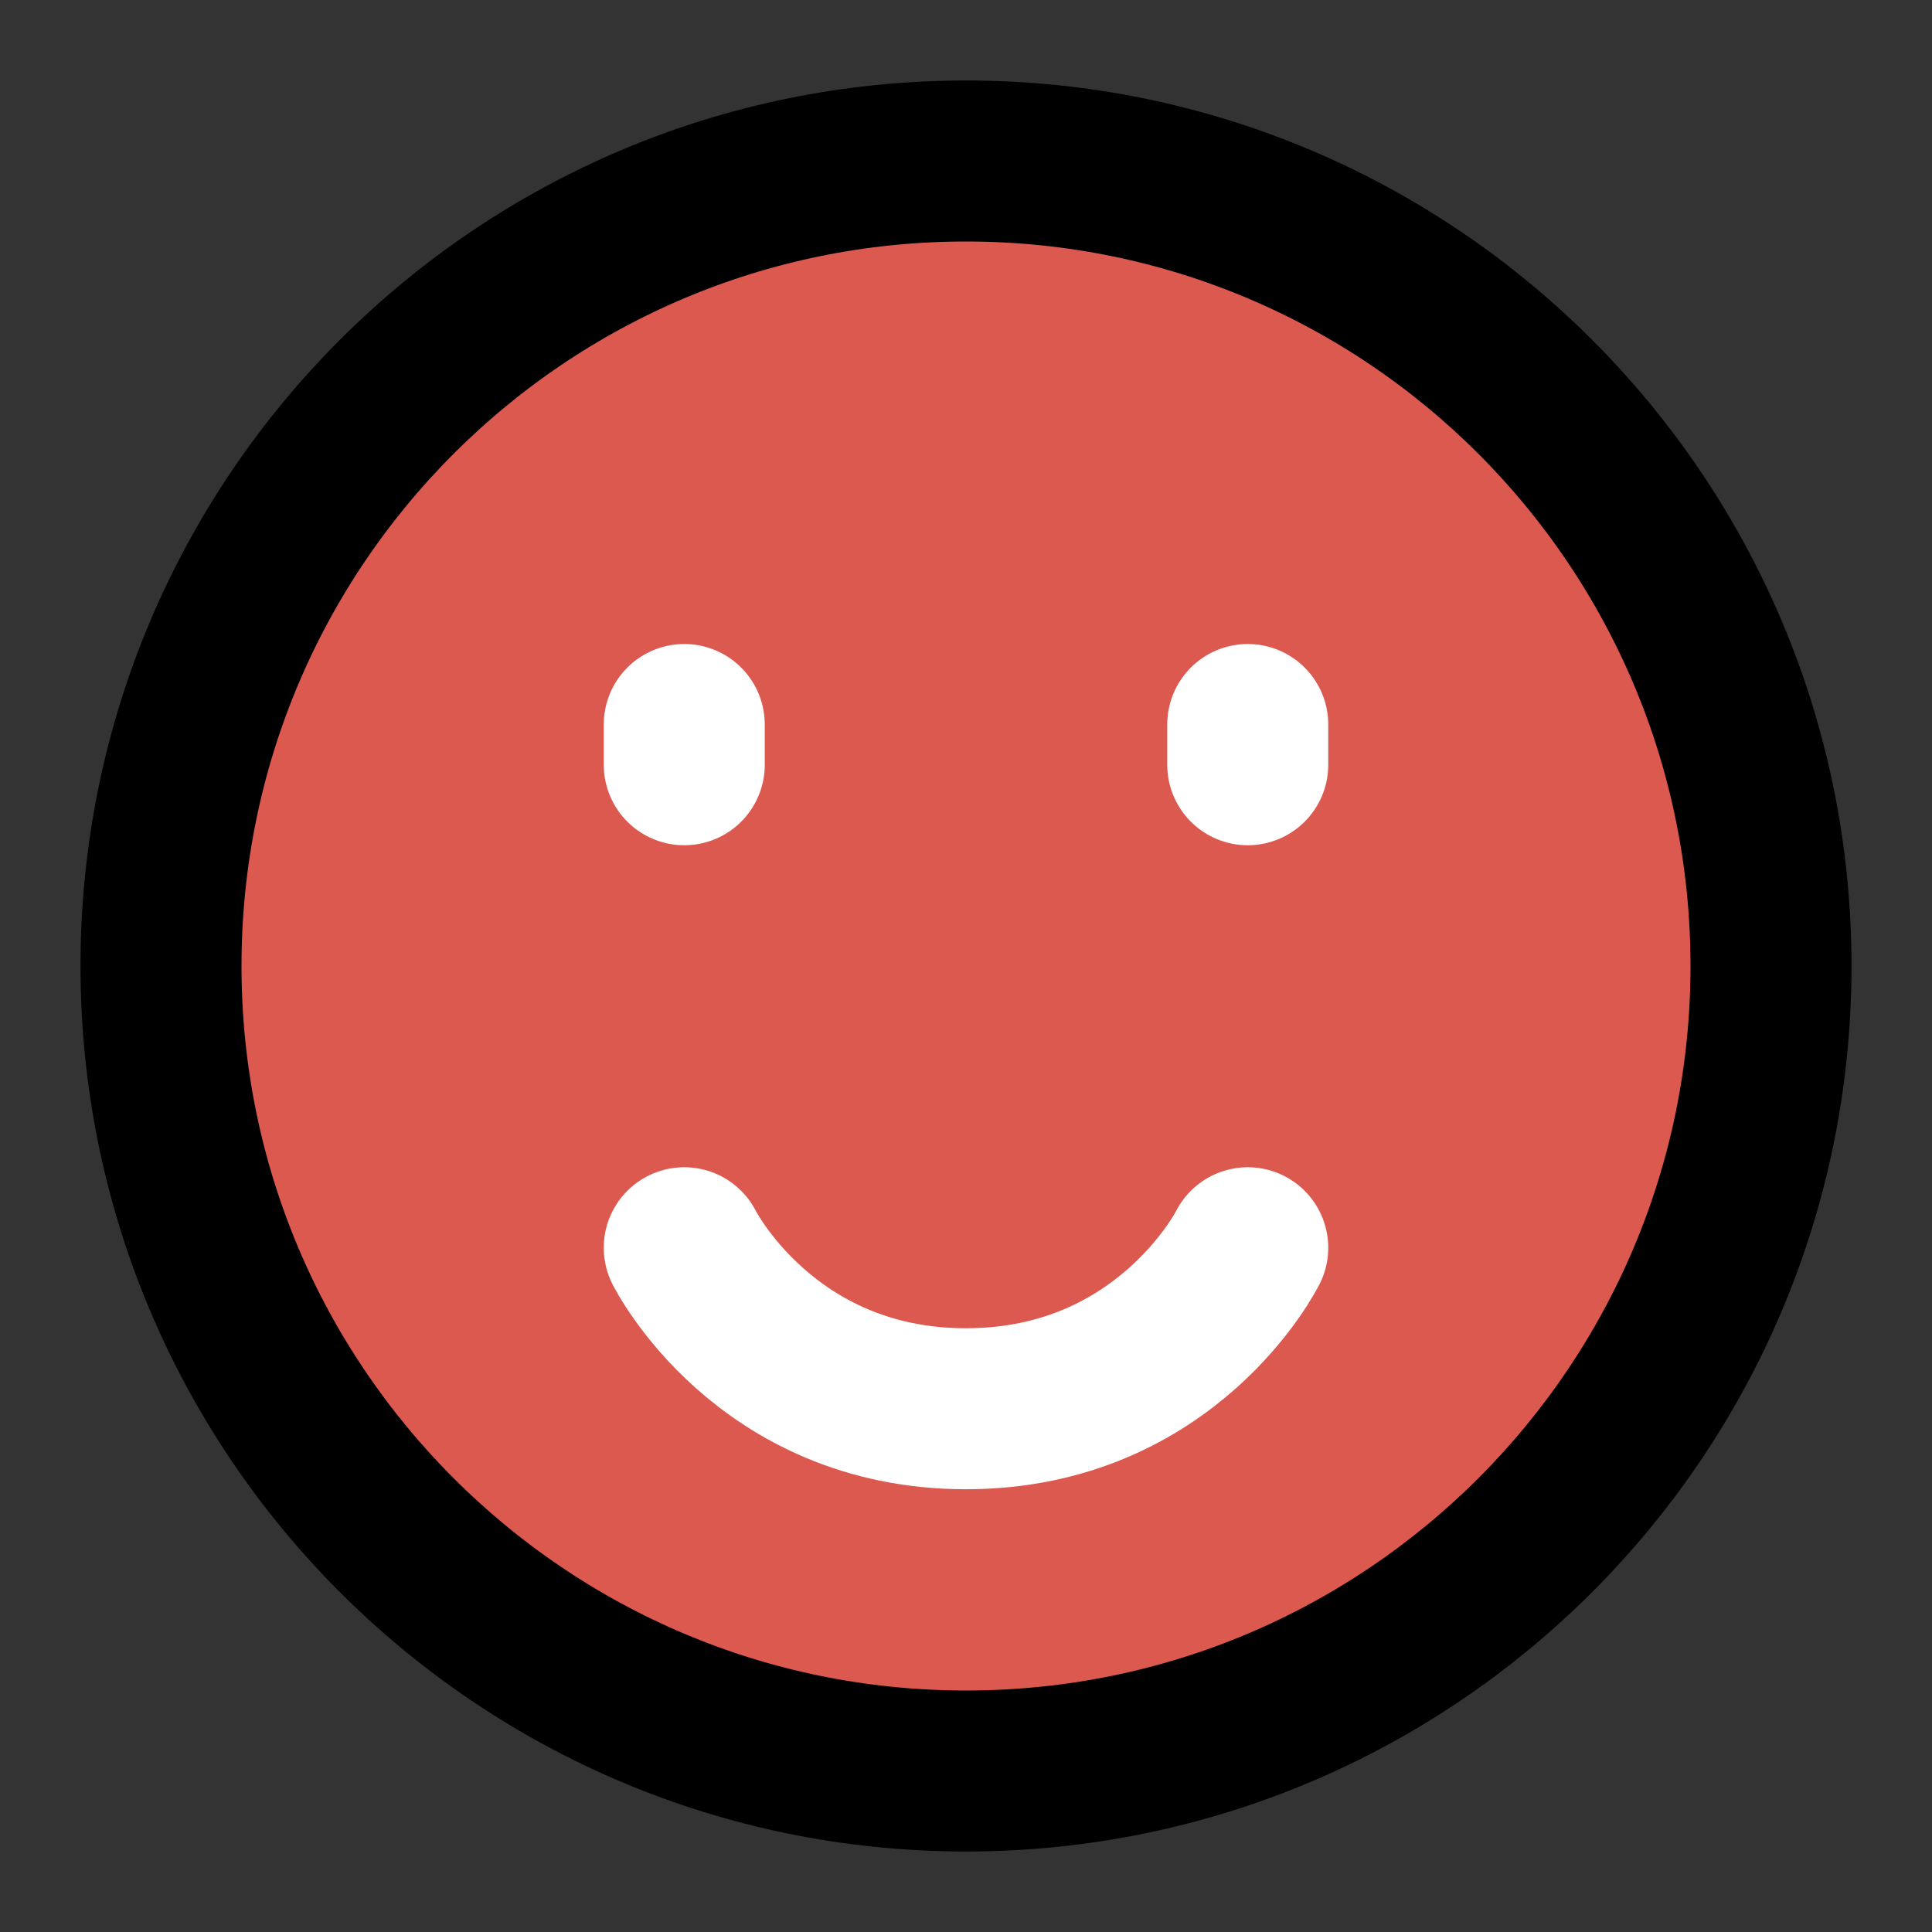 <?xml version="1.0" encoding="UTF-8"?>
<svg width="1.3em" height="1.3em" viewBox="0 0 48 48" fill="none" xmlns="http://www.w3.org/2000/svg">
    <rect x="0" y="0" width="48" height="48" fill="#333333" stroke="none"/>
    <path
        d="M24 44C35.046 44 44 35.046 44 24C44 12.954 35.046 4 24 4C12.954 4 4 12.954 4 24C4 35.046 12.954 44 24 44Z"
        fill="#DC5950" stroke="currentColor" stroke-width="4" stroke-linejoin="round" />
    <path d="M31 18V19" stroke="#FFF" stroke-width="4" stroke-linecap="round" stroke-linejoin="round" />
    <path d="M17 18V19" stroke="#FFF" stroke-width="4" stroke-linecap="round" stroke-linejoin="round" />
    <path d="M31 31C31 31 29 35 24 35C19 35 17 31 17 31" stroke="#FFF" stroke-width="4" stroke-linecap="round"
        stroke-linejoin="round" />
</svg>
